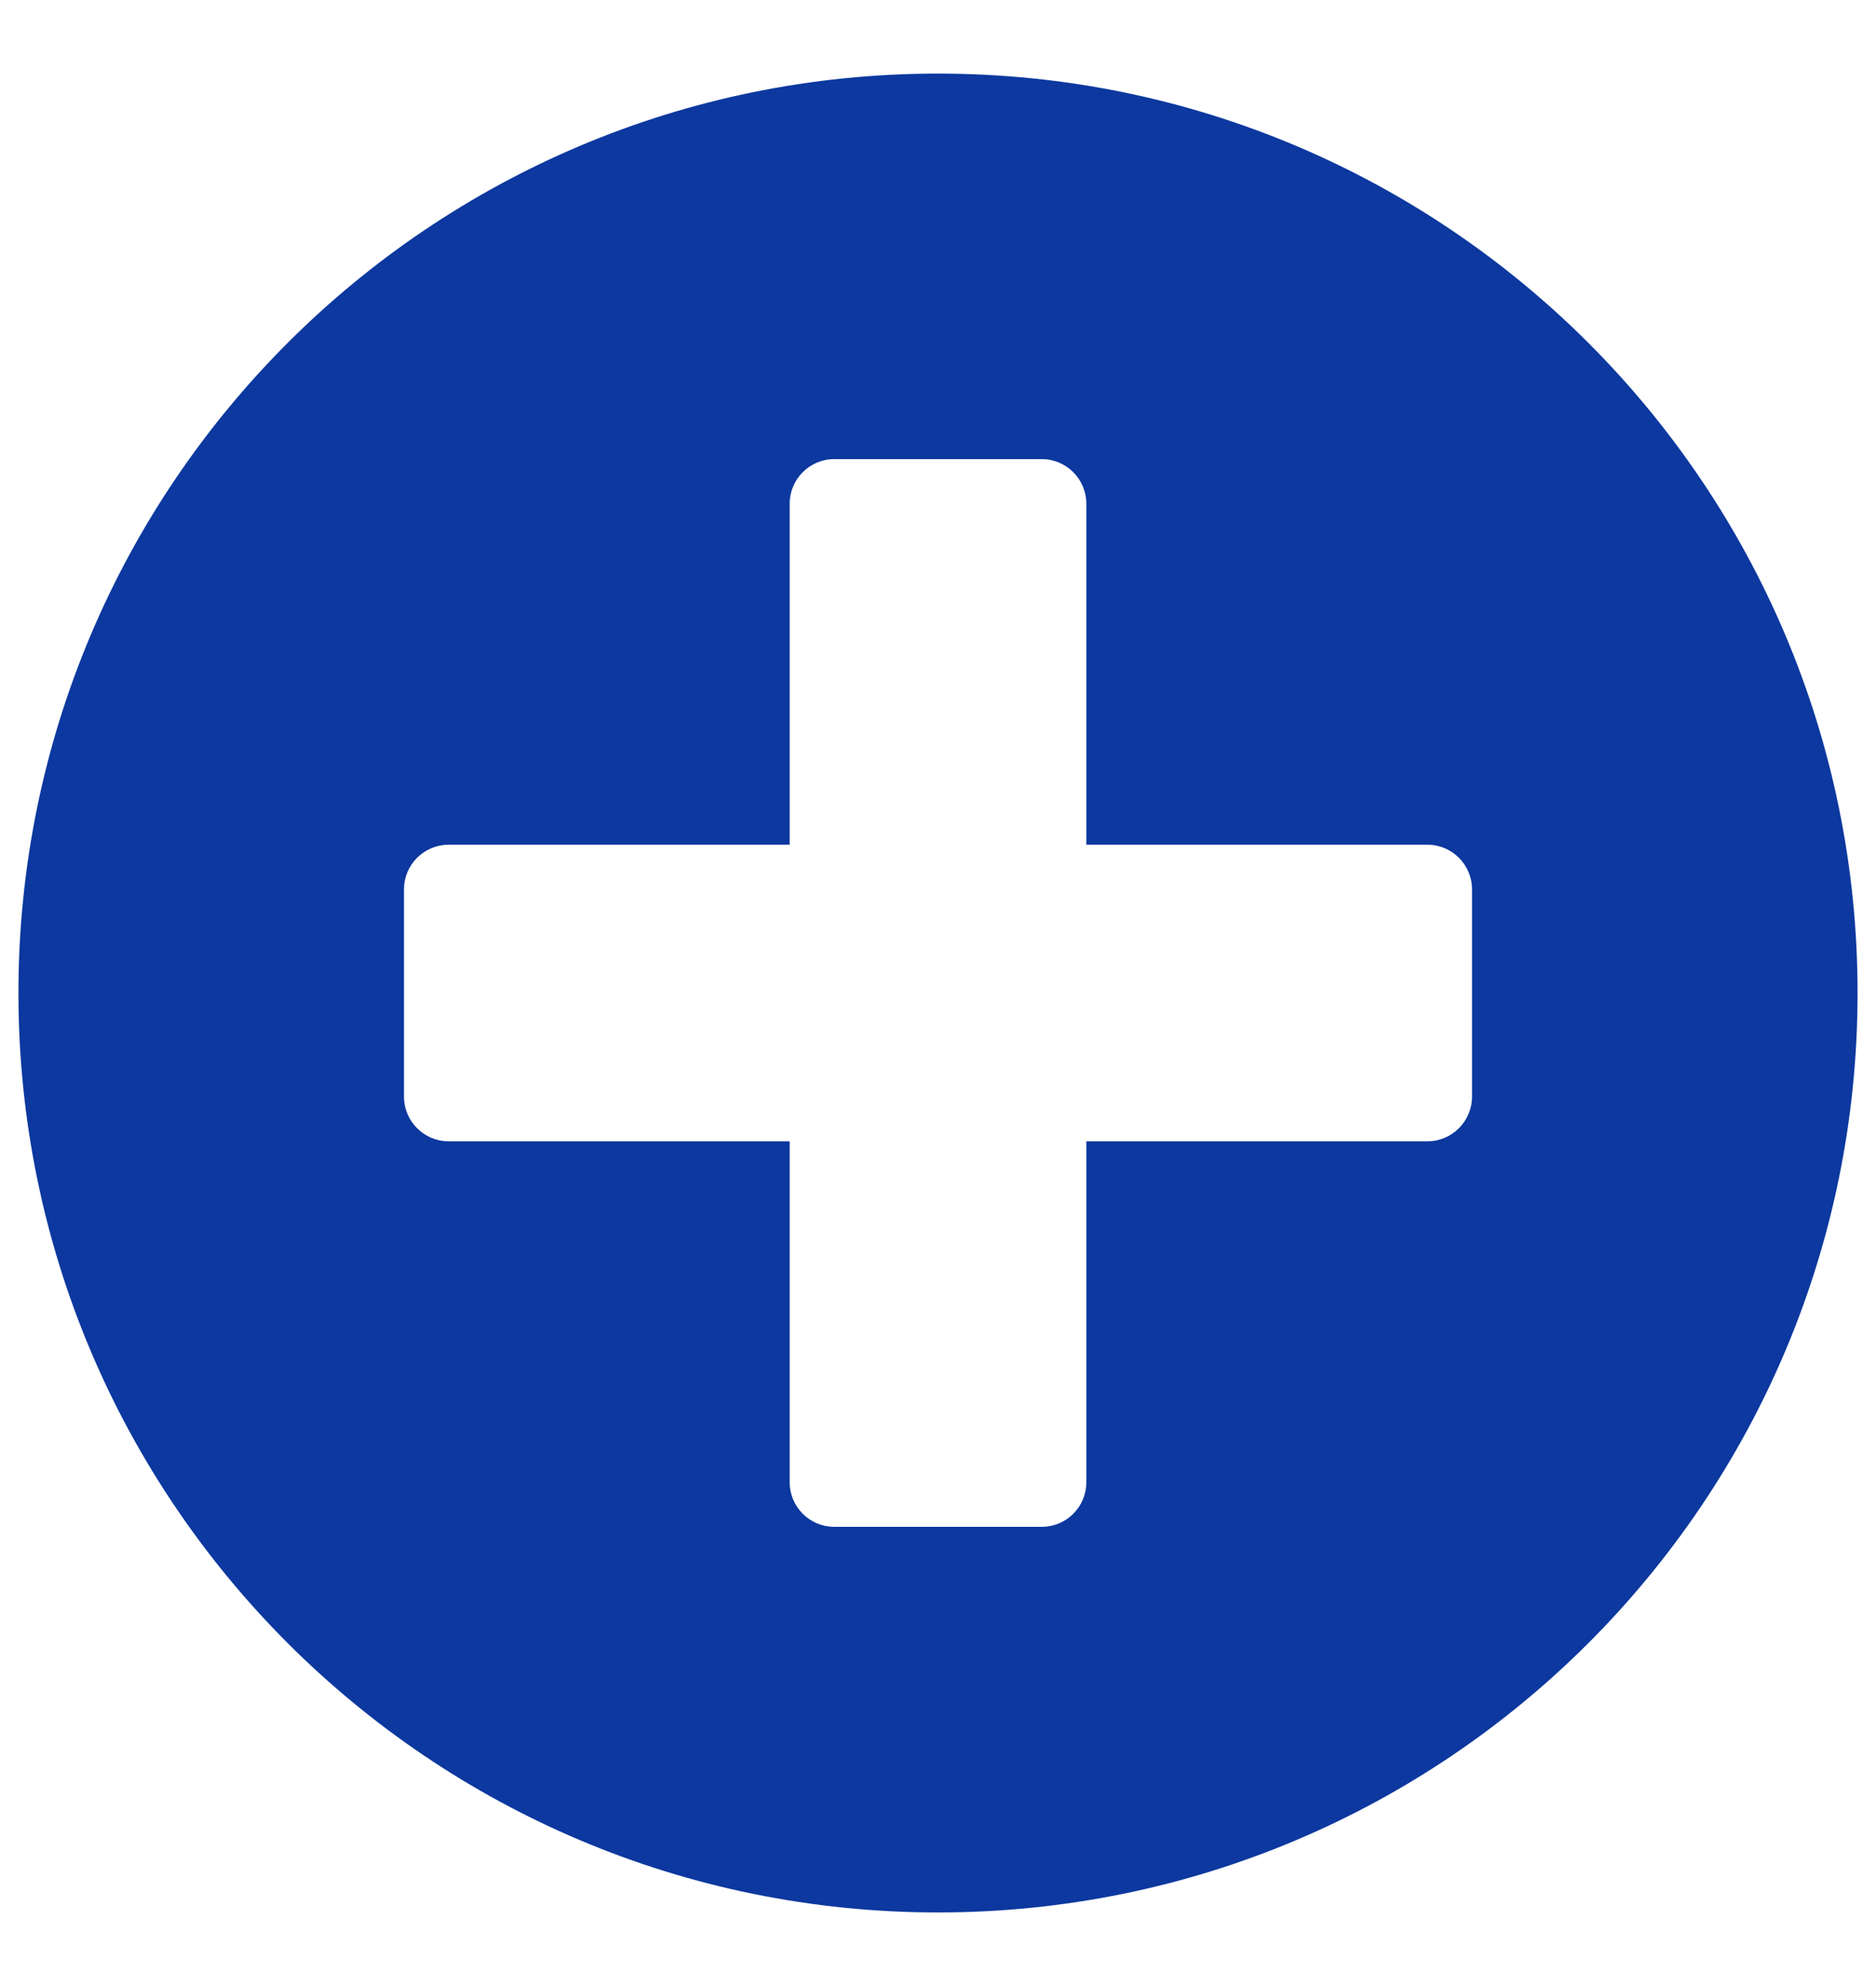 <svg width="17" height="18" viewBox="0 0 17 18" fill="none" xmlns="http://www.w3.org/2000/svg">
<path d="M8.5 0.667C3.897 0.667 0.167 4.396 0.167 9C0.167 13.603 3.897 17.333 8.5 17.333C13.104 17.333 16.833 13.603 16.833 9C16.833 4.396 13.104 0.667 8.5 0.667ZM13.339 9.941C13.339 10.162 13.157 10.344 12.936 10.344H9.844V13.435C9.844 13.657 9.663 13.838 9.441 13.838H7.559C7.337 13.838 7.156 13.657 7.156 13.435V10.344H4.065C3.843 10.344 3.661 10.162 3.661 9.941V8.059C3.661 7.837 3.843 7.656 4.065 7.656H7.156V4.564C7.156 4.343 7.337 4.161 7.559 4.161H9.441C9.663 4.161 9.844 4.343 9.844 4.564V7.656H12.936C13.157 7.656 13.339 7.837 13.339 8.059V9.941Z" fill="#0C389F"/>
</svg>
